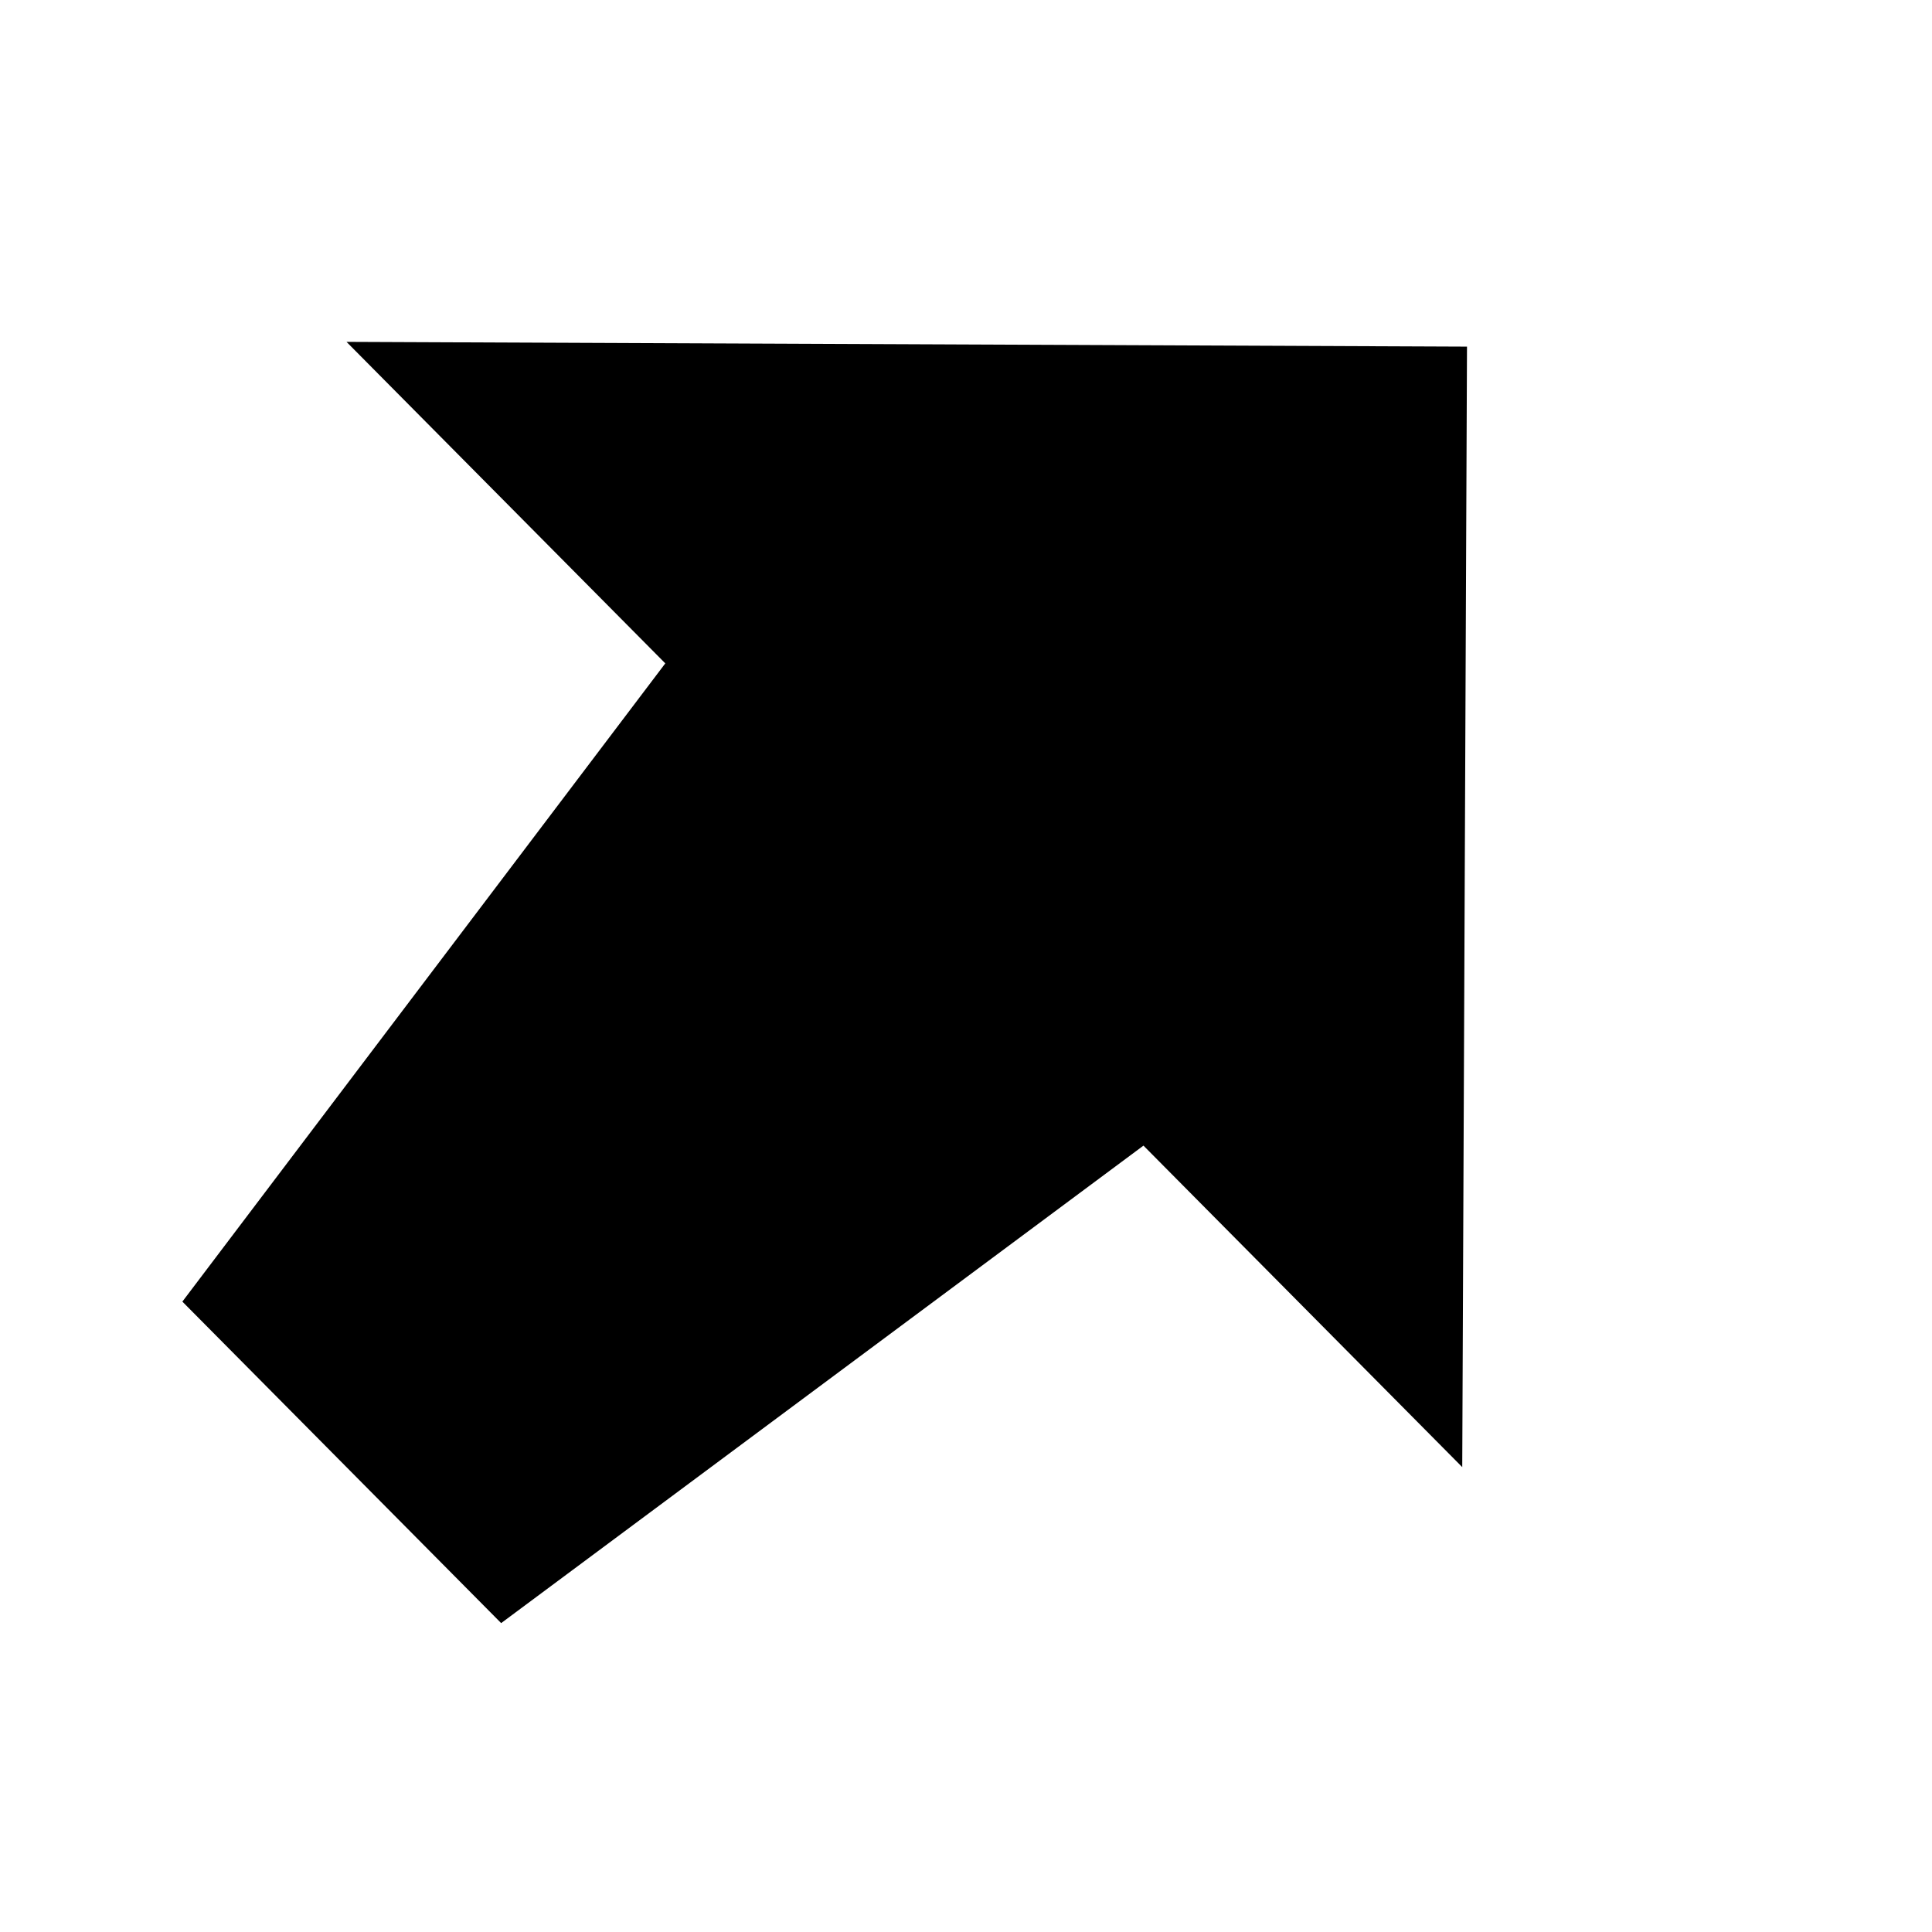 <?xml version="1.0" standalone="no"?>
<!DOCTYPE svg PUBLIC "-//W3C//DTD SVG 20010904//EN" "http://www.w3.org/TR/2001/REC-SVG-20010904/DTD/svg10.dtd">
<!-- Created using Karbon14, part of koffice: http://www.koffice.org/karbon -->
<svg xmlns="http://www.w3.org/2000/svg" xmlns:xlink="http://www.w3.org/1999/xlink" width="12.8pt" height="12.8pt">
  <defs>
  </defs>
  <g id="layer1">
    <path id="path3086" fill="#000000" d="M9 14L5 14L4 7L0 7L7 0L14 7L10 7Z"  transform="matrix(0.704 0.71 -0.71 0.704 8.031 -1.908)" />
  </g>
</svg>
